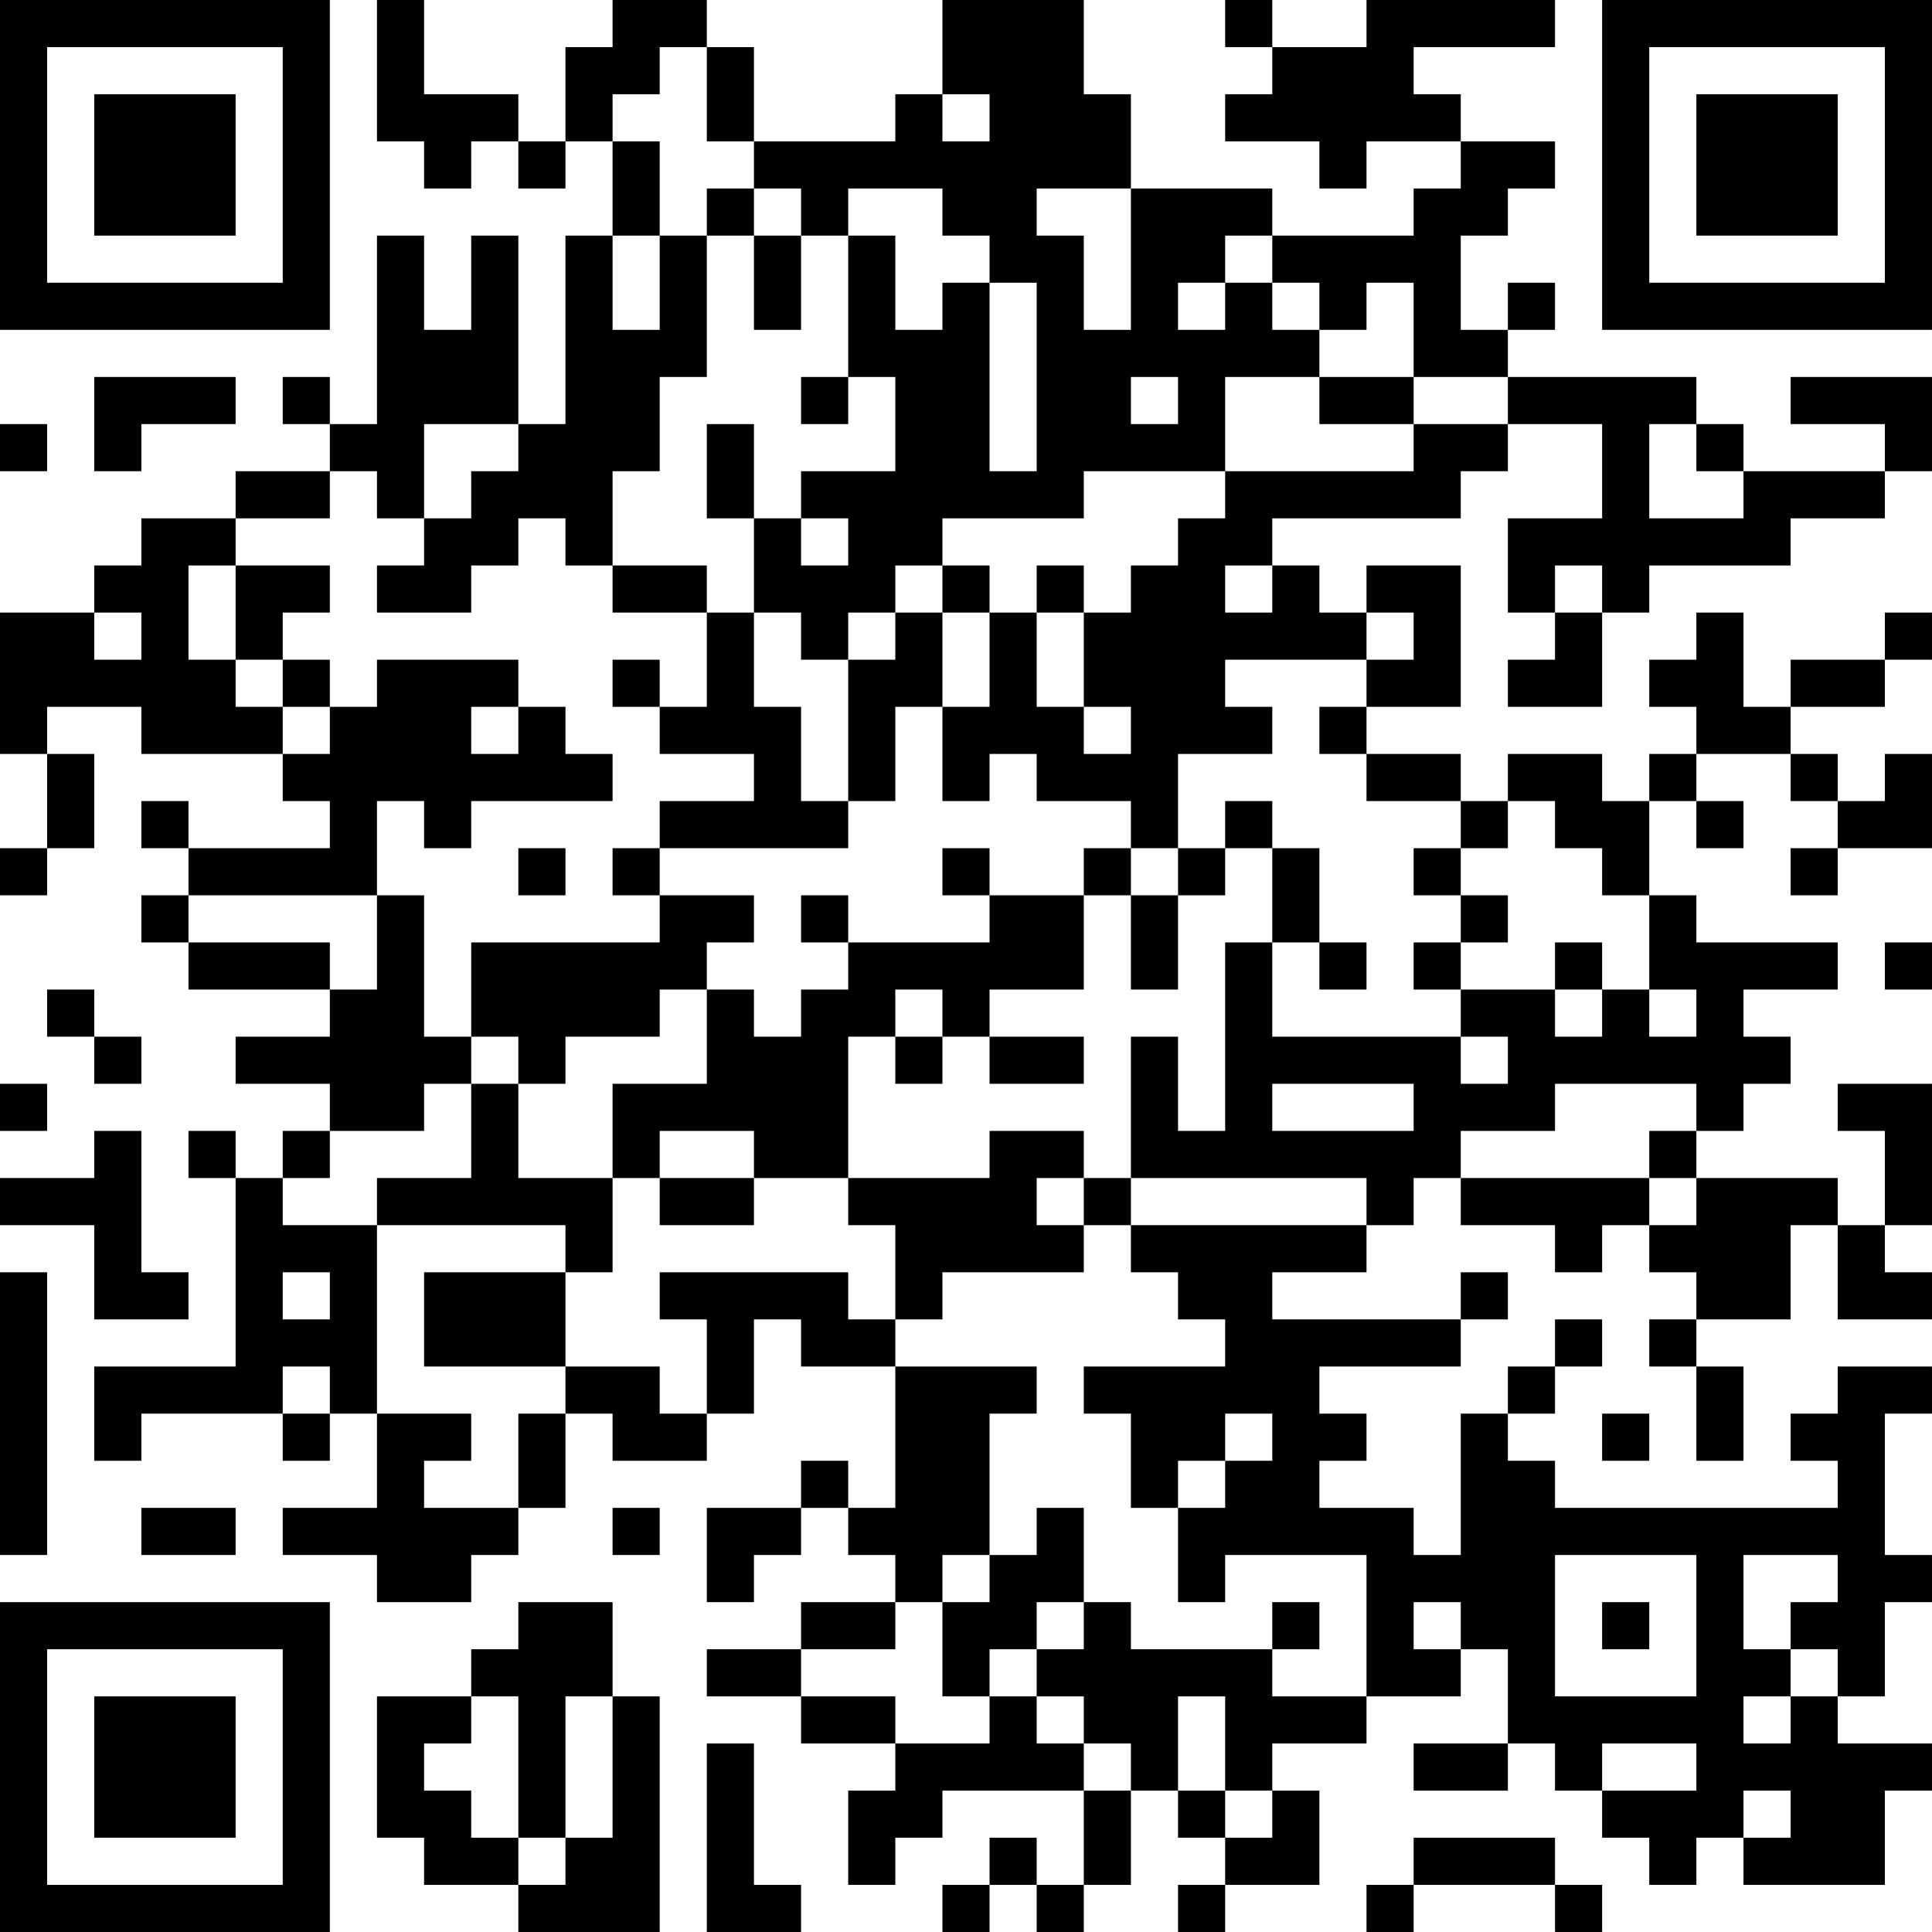 <?xml version="1.0" encoding="UTF-8"?>
<svg xmlns="http://www.w3.org/2000/svg" version="1.1" width="200" height="200" viewBox="0 0 200 200"><rect x="0" y="0" width="200" height="200" fill="#ffffff"/><g transform="scale(4.878)"><g transform="translate(0,0)"><path fill-rule="evenodd" d="M8 0L8 3L9 3L9 4L10 4L10 3L11 3L11 4L12 4L12 3L13 3L13 5L12 5L12 9L11 9L11 5L10 5L10 7L9 7L9 5L8 5L8 9L7 9L7 8L6 8L6 9L7 9L7 10L5 10L5 11L3 11L3 12L2 12L2 13L0 13L0 16L1 16L1 18L0 18L0 19L1 19L1 18L2 18L2 16L1 16L1 15L3 15L3 16L6 16L6 17L7 17L7 18L4 18L4 17L3 17L3 18L4 18L4 19L3 19L3 20L4 20L4 21L7 21L7 22L5 22L5 23L7 23L7 24L6 24L6 25L5 25L5 24L4 24L4 25L5 25L5 29L2 29L2 31L3 31L3 30L6 30L6 31L7 31L7 30L8 30L8 32L6 32L6 33L8 33L8 34L10 34L10 33L11 33L11 32L12 32L12 30L13 30L13 31L15 31L15 30L16 30L16 28L17 28L17 29L19 29L19 32L18 32L18 31L17 31L17 32L15 32L15 34L16 34L16 33L17 33L17 32L18 32L18 33L19 33L19 34L17 34L17 35L15 35L15 36L17 36L17 37L19 37L19 38L18 38L18 40L19 40L19 39L20 39L20 38L23 38L23 40L22 40L22 39L21 39L21 40L20 40L20 41L21 41L21 40L22 40L22 41L23 41L23 40L24 40L24 38L25 38L25 39L26 39L26 40L25 40L25 41L26 41L26 40L28 40L28 38L27 38L27 37L29 37L29 36L31 36L31 35L32 35L32 37L30 37L30 38L32 38L32 37L33 37L33 38L34 38L34 39L35 39L35 40L36 40L36 39L37 39L37 40L40 40L40 38L41 38L41 37L39 37L39 36L40 36L40 34L41 34L41 33L40 33L40 30L41 30L41 29L39 29L39 30L38 30L38 31L39 31L39 32L33 32L33 31L32 31L32 30L33 30L33 29L34 29L34 28L33 28L33 29L32 29L32 30L31 30L31 33L30 33L30 32L28 32L28 31L29 31L29 30L28 30L28 29L31 29L31 28L32 28L32 27L31 27L31 28L27 28L27 27L29 27L29 26L30 26L30 25L31 25L31 26L33 26L33 27L34 27L34 26L35 26L35 27L36 27L36 28L35 28L35 29L36 29L36 31L37 31L37 29L36 29L36 28L38 28L38 26L39 26L39 28L41 28L41 27L40 27L40 26L41 26L41 23L39 23L39 24L40 24L40 26L39 26L39 25L36 25L36 24L37 24L37 23L38 23L38 22L37 22L37 21L39 21L39 20L36 20L36 19L35 19L35 17L36 17L36 18L37 18L37 17L36 17L36 16L38 16L38 17L39 17L39 18L38 18L38 19L39 19L39 18L41 18L41 16L40 16L40 17L39 17L39 16L38 16L38 15L40 15L40 14L41 14L41 13L40 13L40 14L38 14L38 15L37 15L37 13L36 13L36 14L35 14L35 15L36 15L36 16L35 16L35 17L34 17L34 16L32 16L32 17L31 17L31 16L29 16L29 15L31 15L31 12L29 12L29 13L28 13L28 12L27 12L27 11L31 11L31 10L32 10L32 9L34 9L34 11L32 11L32 13L33 13L33 14L32 14L32 15L34 15L34 13L35 13L35 12L38 12L38 11L40 11L40 10L41 10L41 8L38 8L38 9L40 9L40 10L37 10L37 9L36 9L36 8L32 8L32 7L33 7L33 6L32 6L32 7L31 7L31 5L32 5L32 4L33 4L33 3L31 3L31 2L30 2L30 1L33 1L33 0L29 0L29 1L27 1L27 0L26 0L26 1L27 1L27 2L26 2L26 3L28 3L28 4L29 4L29 3L31 3L31 4L30 4L30 5L27 5L27 4L24 4L24 2L23 2L23 0L20 0L20 2L19 2L19 3L16 3L16 1L15 1L15 0L13 0L13 1L12 1L12 3L11 3L11 2L9 2L9 0ZM14 1L14 2L13 2L13 3L14 3L14 5L13 5L13 7L14 7L14 5L15 5L15 8L14 8L14 10L13 10L13 12L12 12L12 11L11 11L11 12L10 12L10 13L8 13L8 12L9 12L9 11L10 11L10 10L11 10L11 9L9 9L9 11L8 11L8 10L7 10L7 11L5 11L5 12L4 12L4 14L5 14L5 15L6 15L6 16L7 16L7 15L8 15L8 14L11 14L11 15L10 15L10 16L11 16L11 15L12 15L12 16L13 16L13 17L10 17L10 18L9 18L9 17L8 17L8 19L4 19L4 20L7 20L7 21L8 21L8 19L9 19L9 22L10 22L10 23L9 23L9 24L7 24L7 25L6 25L6 26L8 26L8 30L10 30L10 31L9 31L9 32L11 32L11 30L12 30L12 29L14 29L14 30L15 30L15 28L14 28L14 27L18 27L18 28L19 28L19 29L22 29L22 30L21 30L21 33L20 33L20 34L19 34L19 35L17 35L17 36L19 36L19 37L21 37L21 36L22 36L22 37L23 37L23 38L24 38L24 37L23 37L23 36L22 36L22 35L23 35L23 34L24 34L24 35L27 35L27 36L29 36L29 33L26 33L26 34L25 34L25 32L26 32L26 31L27 31L27 30L26 30L26 31L25 31L25 32L24 32L24 30L23 30L23 29L26 29L26 28L25 28L25 27L24 27L24 26L29 26L29 25L24 25L24 22L25 22L25 24L26 24L26 20L27 20L27 22L31 22L31 23L32 23L32 22L31 22L31 21L33 21L33 22L34 22L34 21L35 21L35 22L36 22L36 21L35 21L35 19L34 19L34 18L33 18L33 17L32 17L32 18L31 18L31 17L29 17L29 16L28 16L28 15L29 15L29 14L30 14L30 13L29 13L29 14L26 14L26 15L27 15L27 16L25 16L25 18L24 18L24 17L22 17L22 16L21 16L21 17L20 17L20 15L21 15L21 13L22 13L22 15L23 15L23 16L24 16L24 15L23 15L23 13L24 13L24 12L25 12L25 11L26 11L26 10L30 10L30 9L32 9L32 8L30 8L30 6L29 6L29 7L28 7L28 6L27 6L27 5L26 5L26 6L25 6L25 7L26 7L26 6L27 6L27 7L28 7L28 8L26 8L26 10L23 10L23 11L20 11L20 12L19 12L19 13L18 13L18 14L17 14L17 13L16 13L16 11L17 11L17 12L18 12L18 11L17 11L17 10L19 10L19 8L18 8L18 5L19 5L19 7L20 7L20 6L21 6L21 10L22 10L22 6L21 6L21 5L20 5L20 4L18 4L18 5L17 5L17 4L16 4L16 3L15 3L15 1ZM20 2L20 3L21 3L21 2ZM15 4L15 5L16 5L16 7L17 7L17 5L16 5L16 4ZM22 4L22 5L23 5L23 7L24 7L24 4ZM2 8L2 10L3 10L3 9L5 9L5 8ZM17 8L17 9L18 9L18 8ZM24 8L24 9L25 9L25 8ZM28 8L28 9L30 9L30 8ZM0 9L0 10L1 10L1 9ZM15 9L15 11L16 11L16 9ZM35 9L35 11L37 11L37 10L36 10L36 9ZM5 12L5 14L6 14L6 15L7 15L7 14L6 14L6 13L7 13L7 12ZM13 12L13 13L15 13L15 15L14 15L14 14L13 14L13 15L14 15L14 16L16 16L16 17L14 17L14 18L13 18L13 19L14 19L14 20L10 20L10 22L11 22L11 23L10 23L10 25L8 25L8 26L12 26L12 27L9 27L9 29L12 29L12 27L13 27L13 25L14 25L14 26L16 26L16 25L18 25L18 26L19 26L19 28L20 28L20 27L23 27L23 26L24 26L24 25L23 25L23 24L21 24L21 25L18 25L18 22L19 22L19 23L20 23L20 22L21 22L21 23L23 23L23 22L21 22L21 21L23 21L23 19L24 19L24 21L25 21L25 19L26 19L26 18L27 18L27 20L28 20L28 21L29 21L29 20L28 20L28 18L27 18L27 17L26 17L26 18L25 18L25 19L24 19L24 18L23 18L23 19L21 19L21 18L20 18L20 19L21 19L21 20L18 20L18 19L17 19L17 20L18 20L18 21L17 21L17 22L16 22L16 21L15 21L15 20L16 20L16 19L14 19L14 18L18 18L18 17L19 17L19 15L20 15L20 13L21 13L21 12L20 12L20 13L19 13L19 14L18 14L18 17L17 17L17 15L16 15L16 13L15 13L15 12ZM22 12L22 13L23 13L23 12ZM26 12L26 13L27 13L27 12ZM33 12L33 13L34 13L34 12ZM2 13L2 14L3 14L3 13ZM11 18L11 19L12 19L12 18ZM30 18L30 19L31 19L31 20L30 20L30 21L31 21L31 20L32 20L32 19L31 19L31 18ZM33 20L33 21L34 21L34 20ZM40 20L40 21L41 21L41 20ZM1 21L1 22L2 22L2 23L3 23L3 22L2 22L2 21ZM14 21L14 22L12 22L12 23L11 23L11 25L13 25L13 23L15 23L15 21ZM19 21L19 22L20 22L20 21ZM0 23L0 24L1 24L1 23ZM27 23L27 24L30 24L30 23ZM33 23L33 24L31 24L31 25L35 25L35 26L36 26L36 25L35 25L35 24L36 24L36 23ZM2 24L2 25L0 25L0 26L2 26L2 28L4 28L4 27L3 27L3 24ZM14 24L14 25L16 25L16 24ZM22 25L22 26L23 26L23 25ZM0 27L0 33L1 33L1 27ZM6 27L6 28L7 28L7 27ZM6 29L6 30L7 30L7 29ZM34 30L34 31L35 31L35 30ZM3 32L3 33L5 33L5 32ZM13 32L13 33L14 33L14 32ZM22 32L22 33L21 33L21 34L20 34L20 36L21 36L21 35L22 35L22 34L23 34L23 32ZM33 33L33 36L36 36L36 33ZM37 33L37 35L38 35L38 36L37 36L37 37L38 37L38 36L39 36L39 35L38 35L38 34L39 34L39 33ZM11 34L11 35L10 35L10 36L8 36L8 39L9 39L9 40L11 40L11 41L14 41L14 36L13 36L13 34ZM27 34L27 35L28 35L28 34ZM30 34L30 35L31 35L31 34ZM34 34L34 35L35 35L35 34ZM10 36L10 37L9 37L9 38L10 38L10 39L11 39L11 40L12 40L12 39L13 39L13 36L12 36L12 39L11 39L11 36ZM25 36L25 38L26 38L26 39L27 39L27 38L26 38L26 36ZM15 37L15 41L17 41L17 40L16 40L16 37ZM34 37L34 38L36 38L36 37ZM37 38L37 39L38 39L38 38ZM30 39L30 40L29 40L29 41L30 41L30 40L33 40L33 41L34 41L34 40L33 40L33 39ZM0 0L0 7L7 7L7 0ZM1 1L1 6L6 6L6 1ZM2 2L2 5L5 5L5 2ZM34 0L34 7L41 7L41 0ZM35 1L35 6L40 6L40 1ZM36 2L36 5L39 5L39 2ZM0 34L0 41L7 41L7 34ZM1 35L1 40L6 40L6 35ZM2 36L2 39L5 39L5 36Z" fill="#000000"/></g></g></svg>
